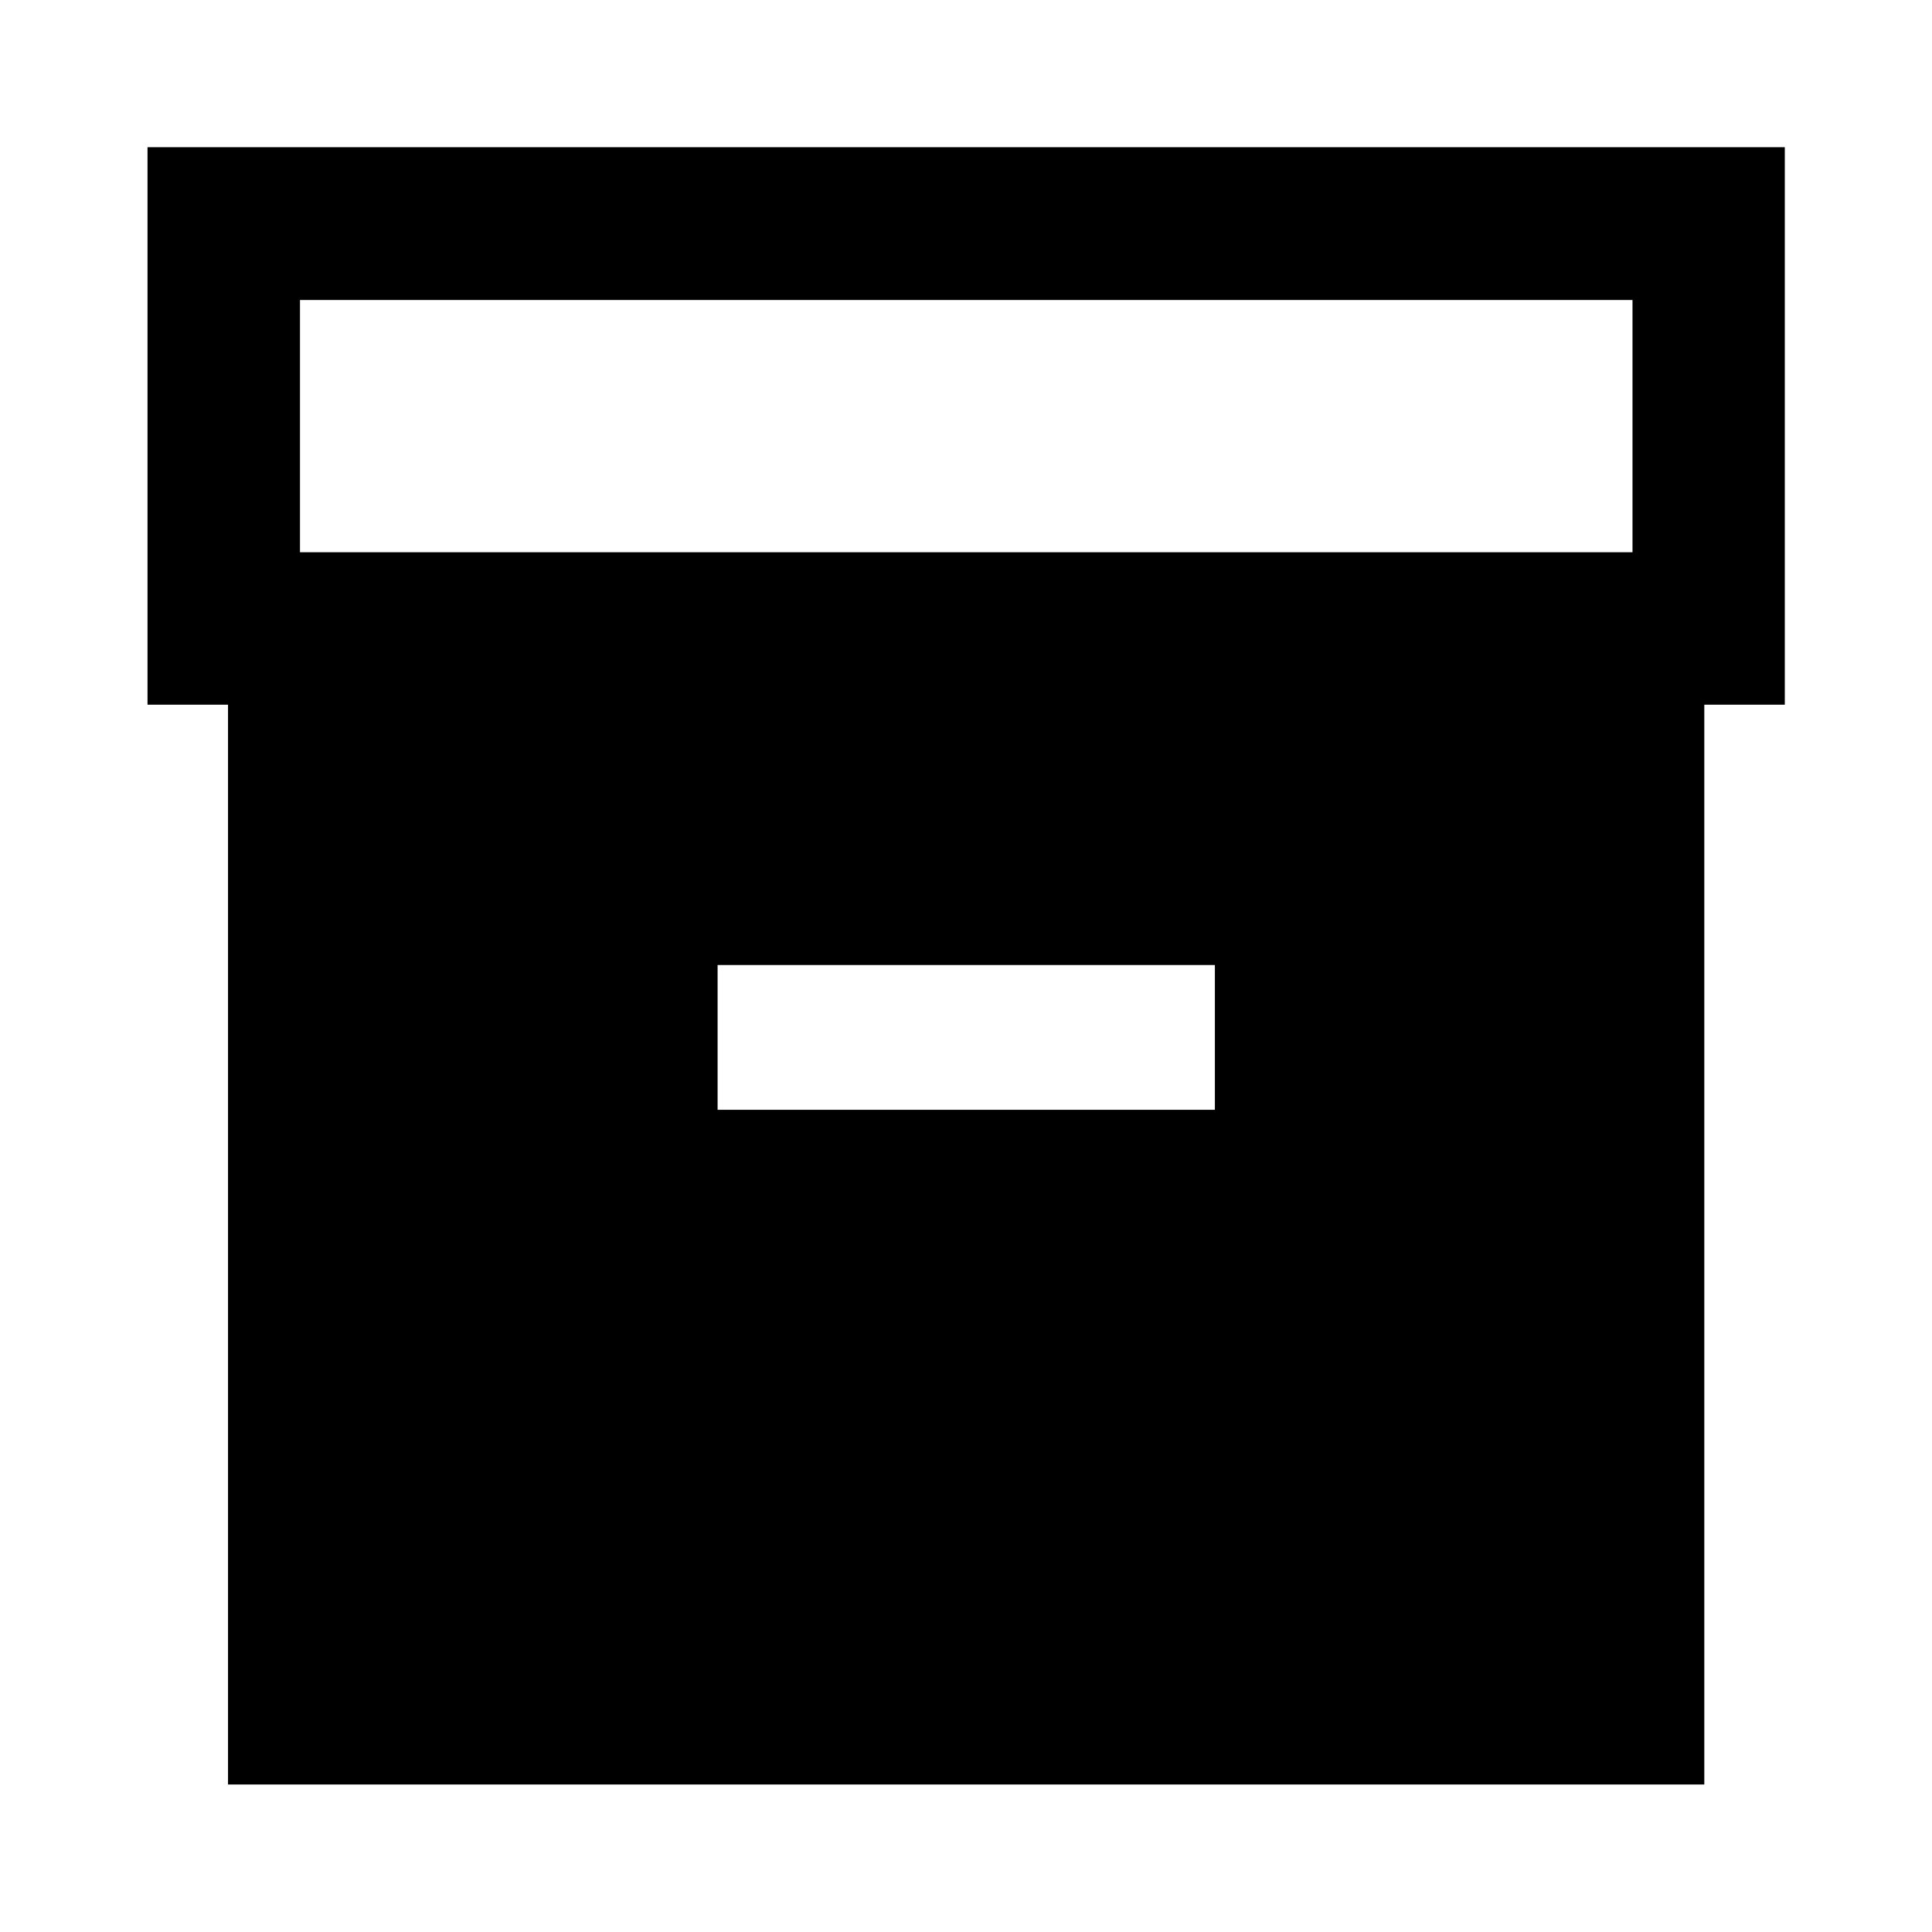 <svg xmlns="http://www.w3.org/2000/svg" height="40" viewBox="0 -960 960 960" width="40"><path d="M113.3-73.3v-536.53h-40v-277.03h813.56v277.03h-40V-73.3H113.3Zm35.76-612.28h662.12v-125.36H149.06v125.36Zm207.51 277.03h247.1v-71.93h-247.1v71.93Z"/></svg>